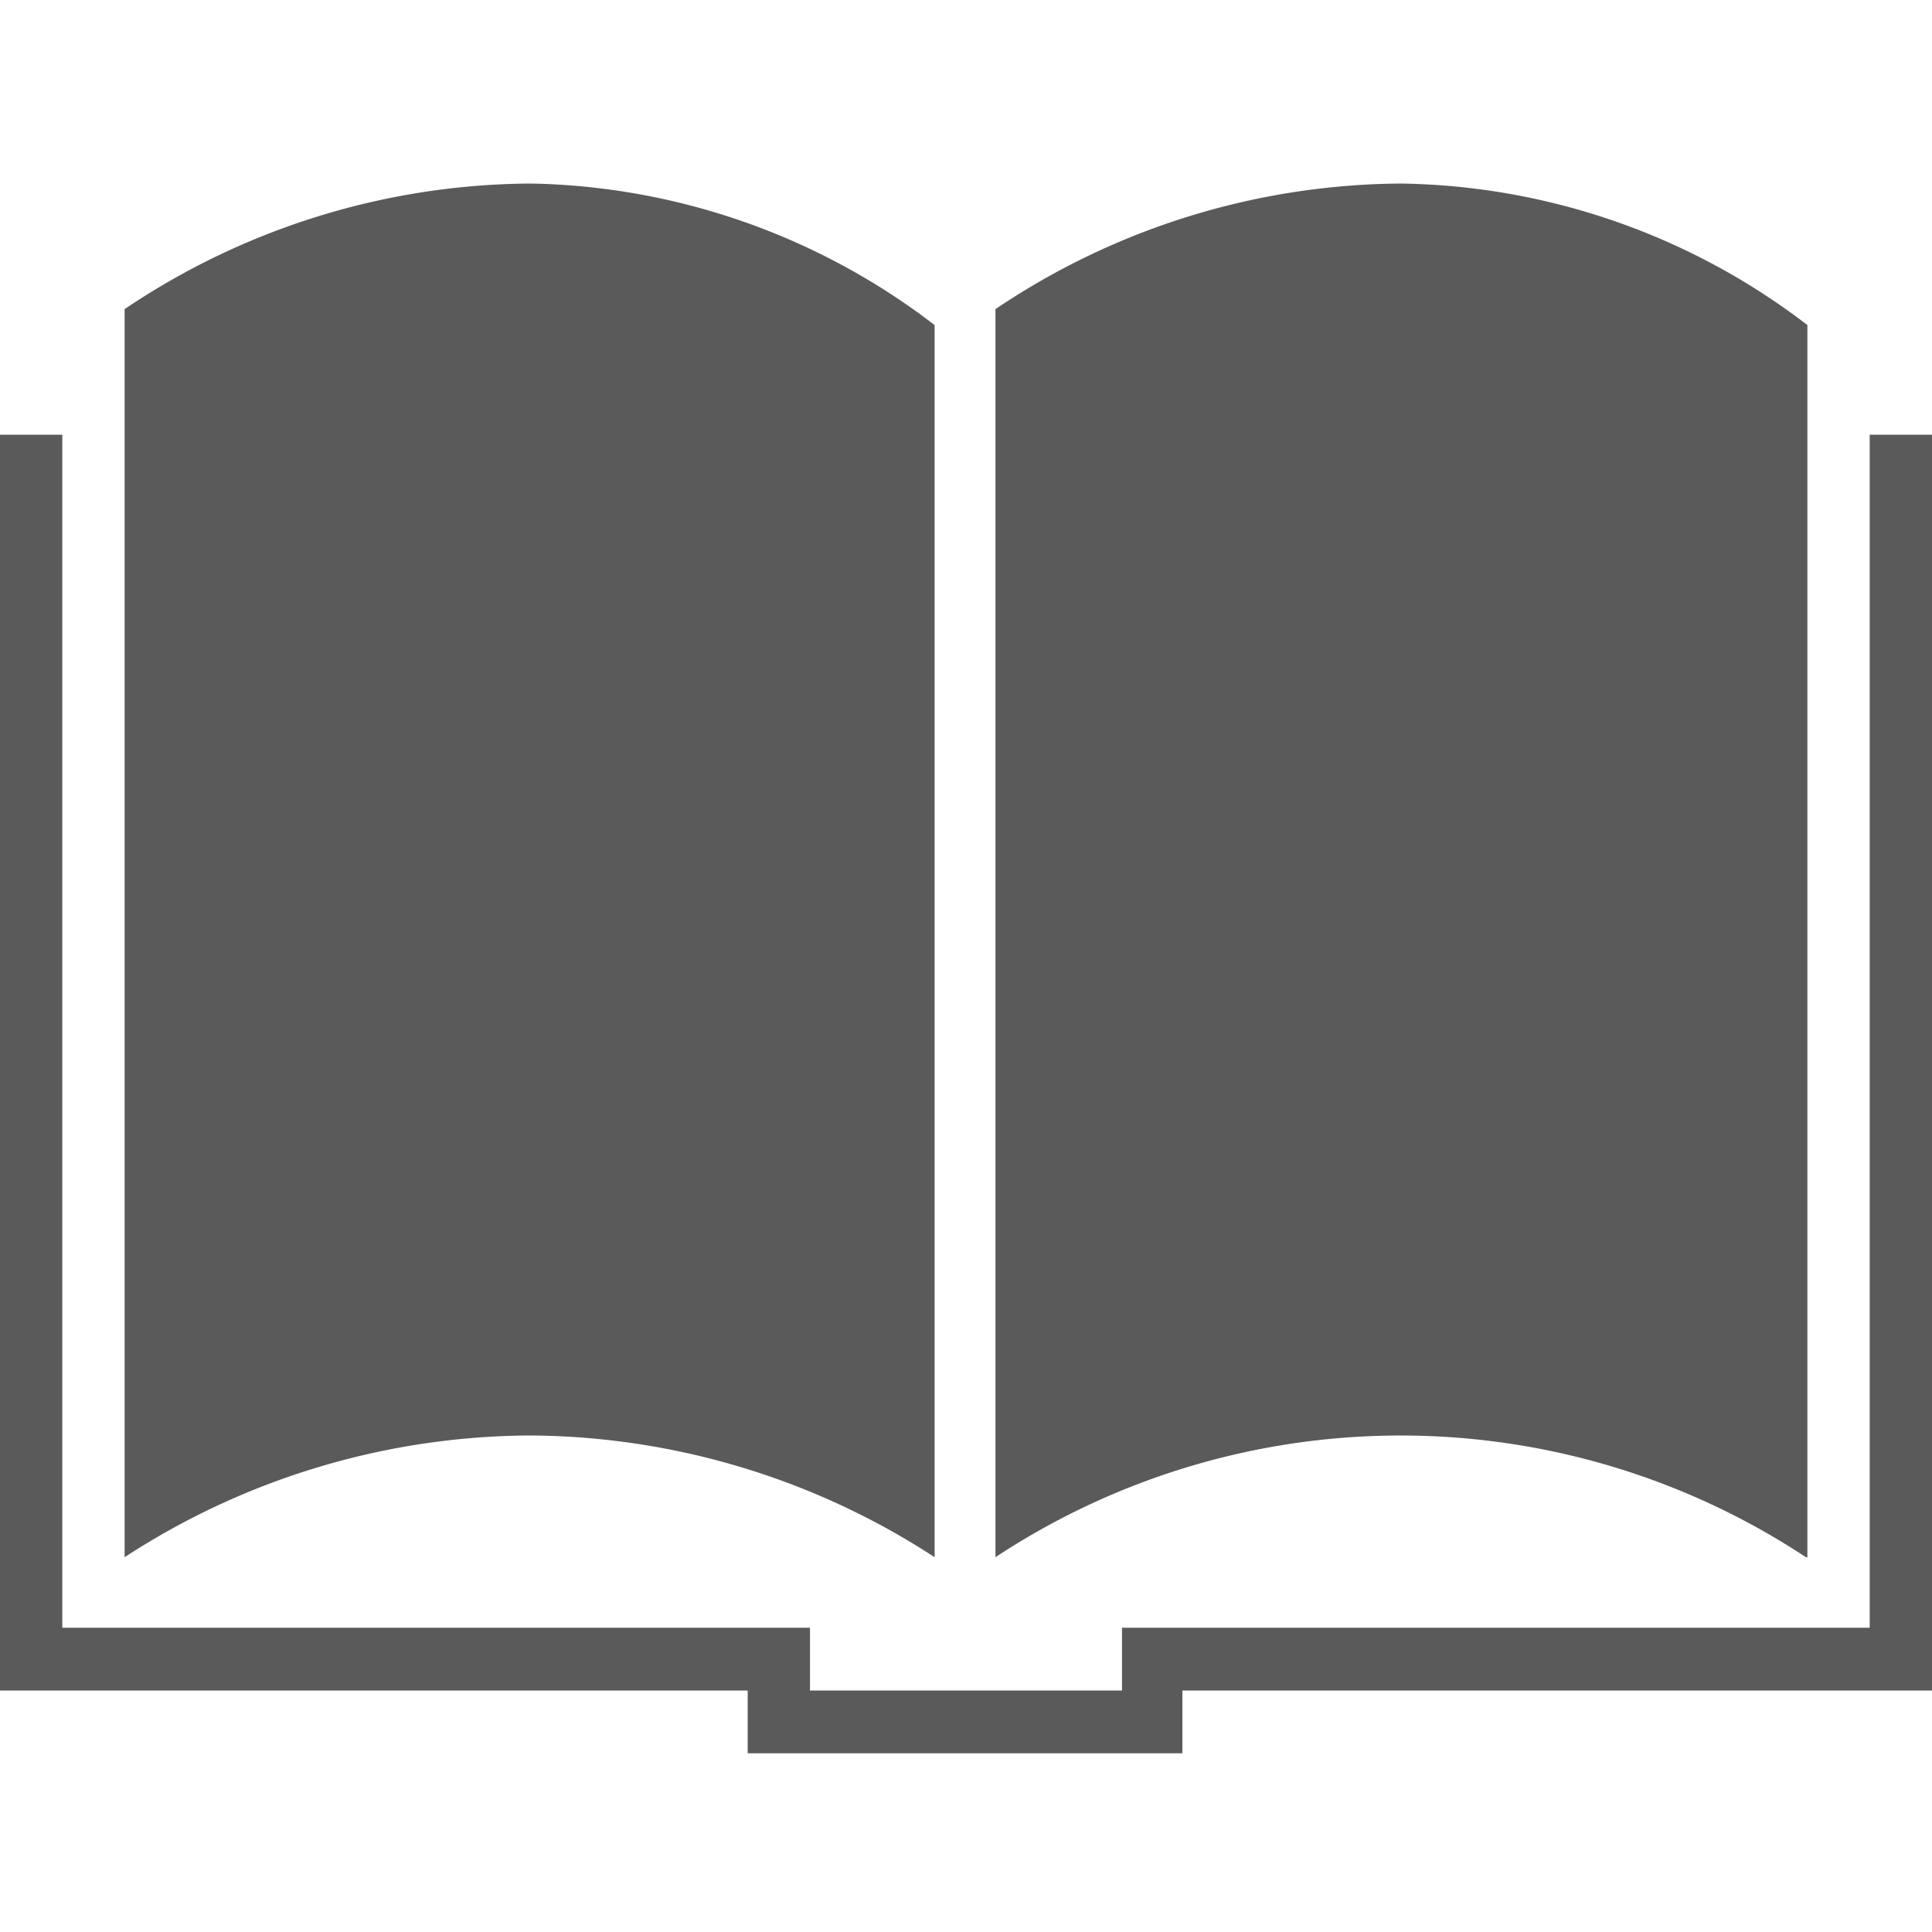<svg xmlns="http://www.w3.org/2000/svg" id="_01" data-name="01" viewBox="0 0 40 40">
    <defs>
        <style>
            .cls-2{fill:#5a5a5a;}
        </style>
    </defs>
    <title>
        book_01
    </title>
    <path d="M19.35,32.24V6.73A14.14,14.14,0,0,0,11,3.8,15.18,15.18,0,0,0,2.58,6.4V32.24A15.49,15.49,0,0,1,11,29.72,15.49,15.49,0,0,1,19.35,32.24Zm18.07,0V6.73A14.15,14.15,0,0,0,29,3.8a15.18,15.18,0,0,0-8.39,2.6V32.24a15.23,15.23,0,0,1,16.78,0ZM38.71,9V33.7H23.23V35H16.77V33.7H1.29V9H0V35H15.48v1.3h9V35H40V9Z" class="cls-2"/>
</svg>
